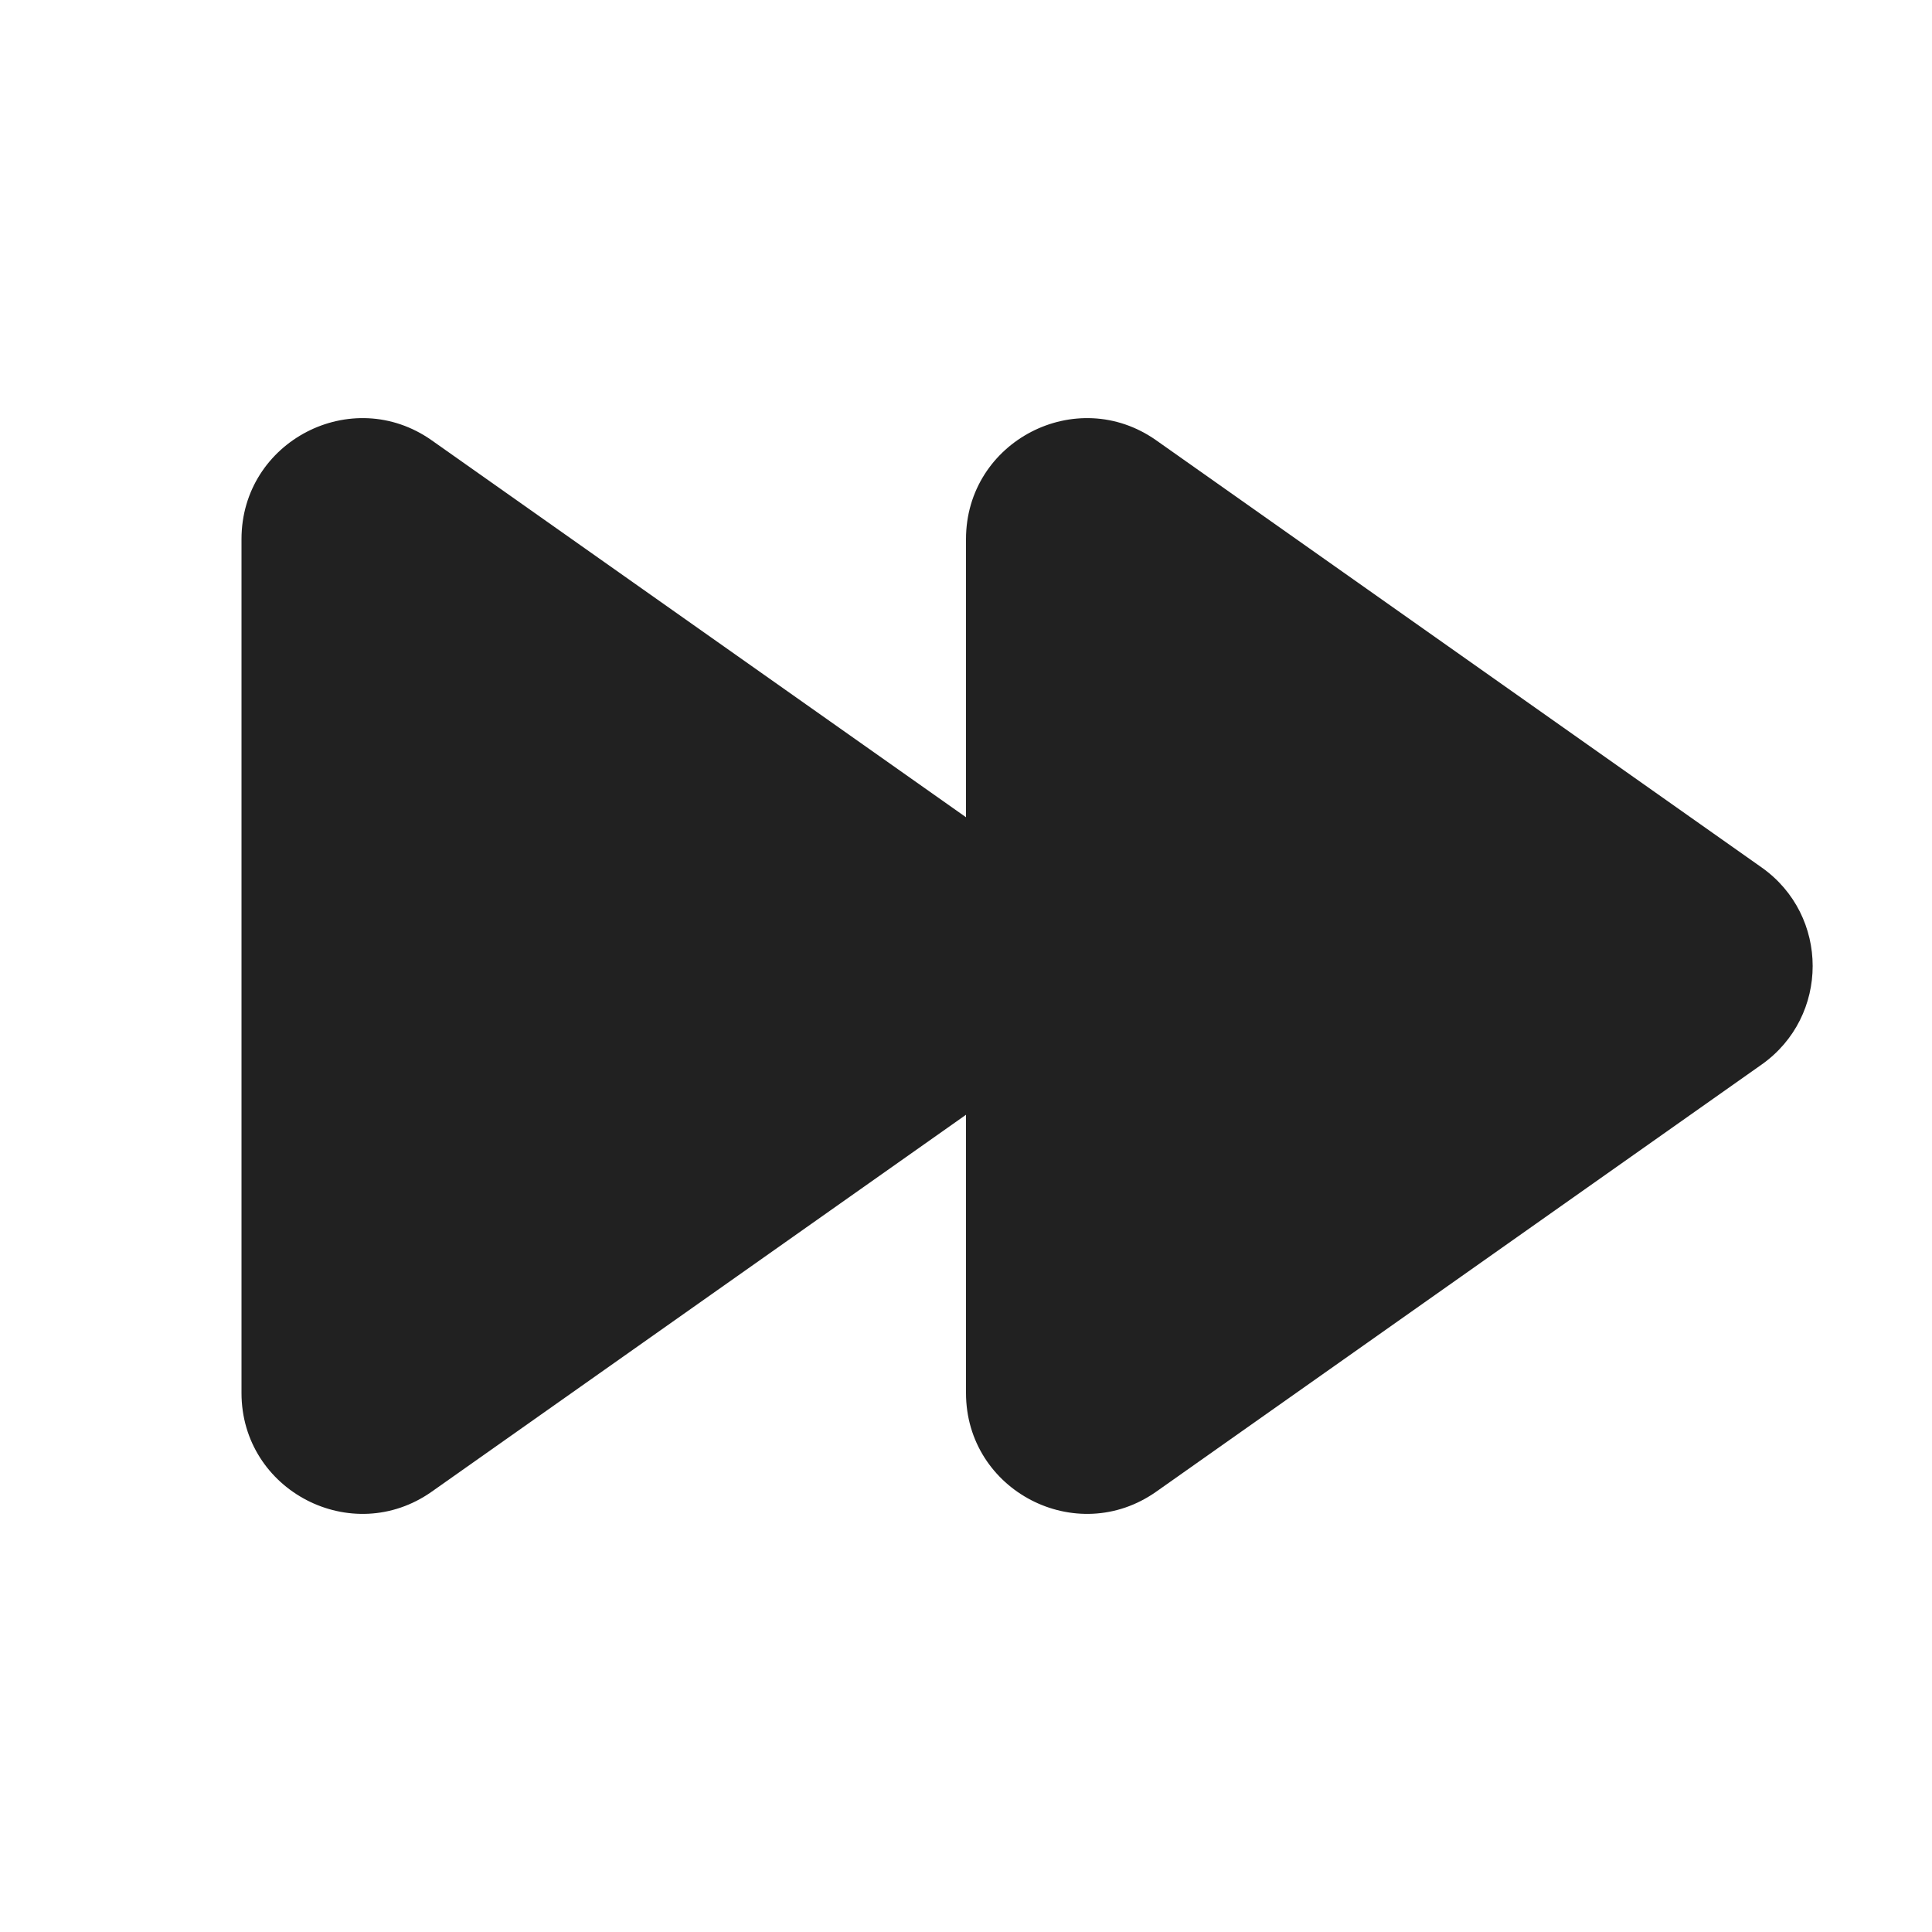 <svg width="16" height="16" viewBox="0 0 16 16" fill="none" xmlns="http://www.w3.org/2000/svg">
<path d="M8 4.465C8 3.654 8.914 3.18 9.576 3.647L14.588 7.183C15.153 7.581 15.153 8.419 14.588 8.817L9.576 12.353C8.914 12.82 8 12.346 8 11.536V9.232L3.576 12.353C2.914 12.82 2 12.346 2 11.536V4.465C2 3.654 2.914 3.18 3.576 3.647L8 6.768V4.465Z" fill="#212121"/>
</svg>
